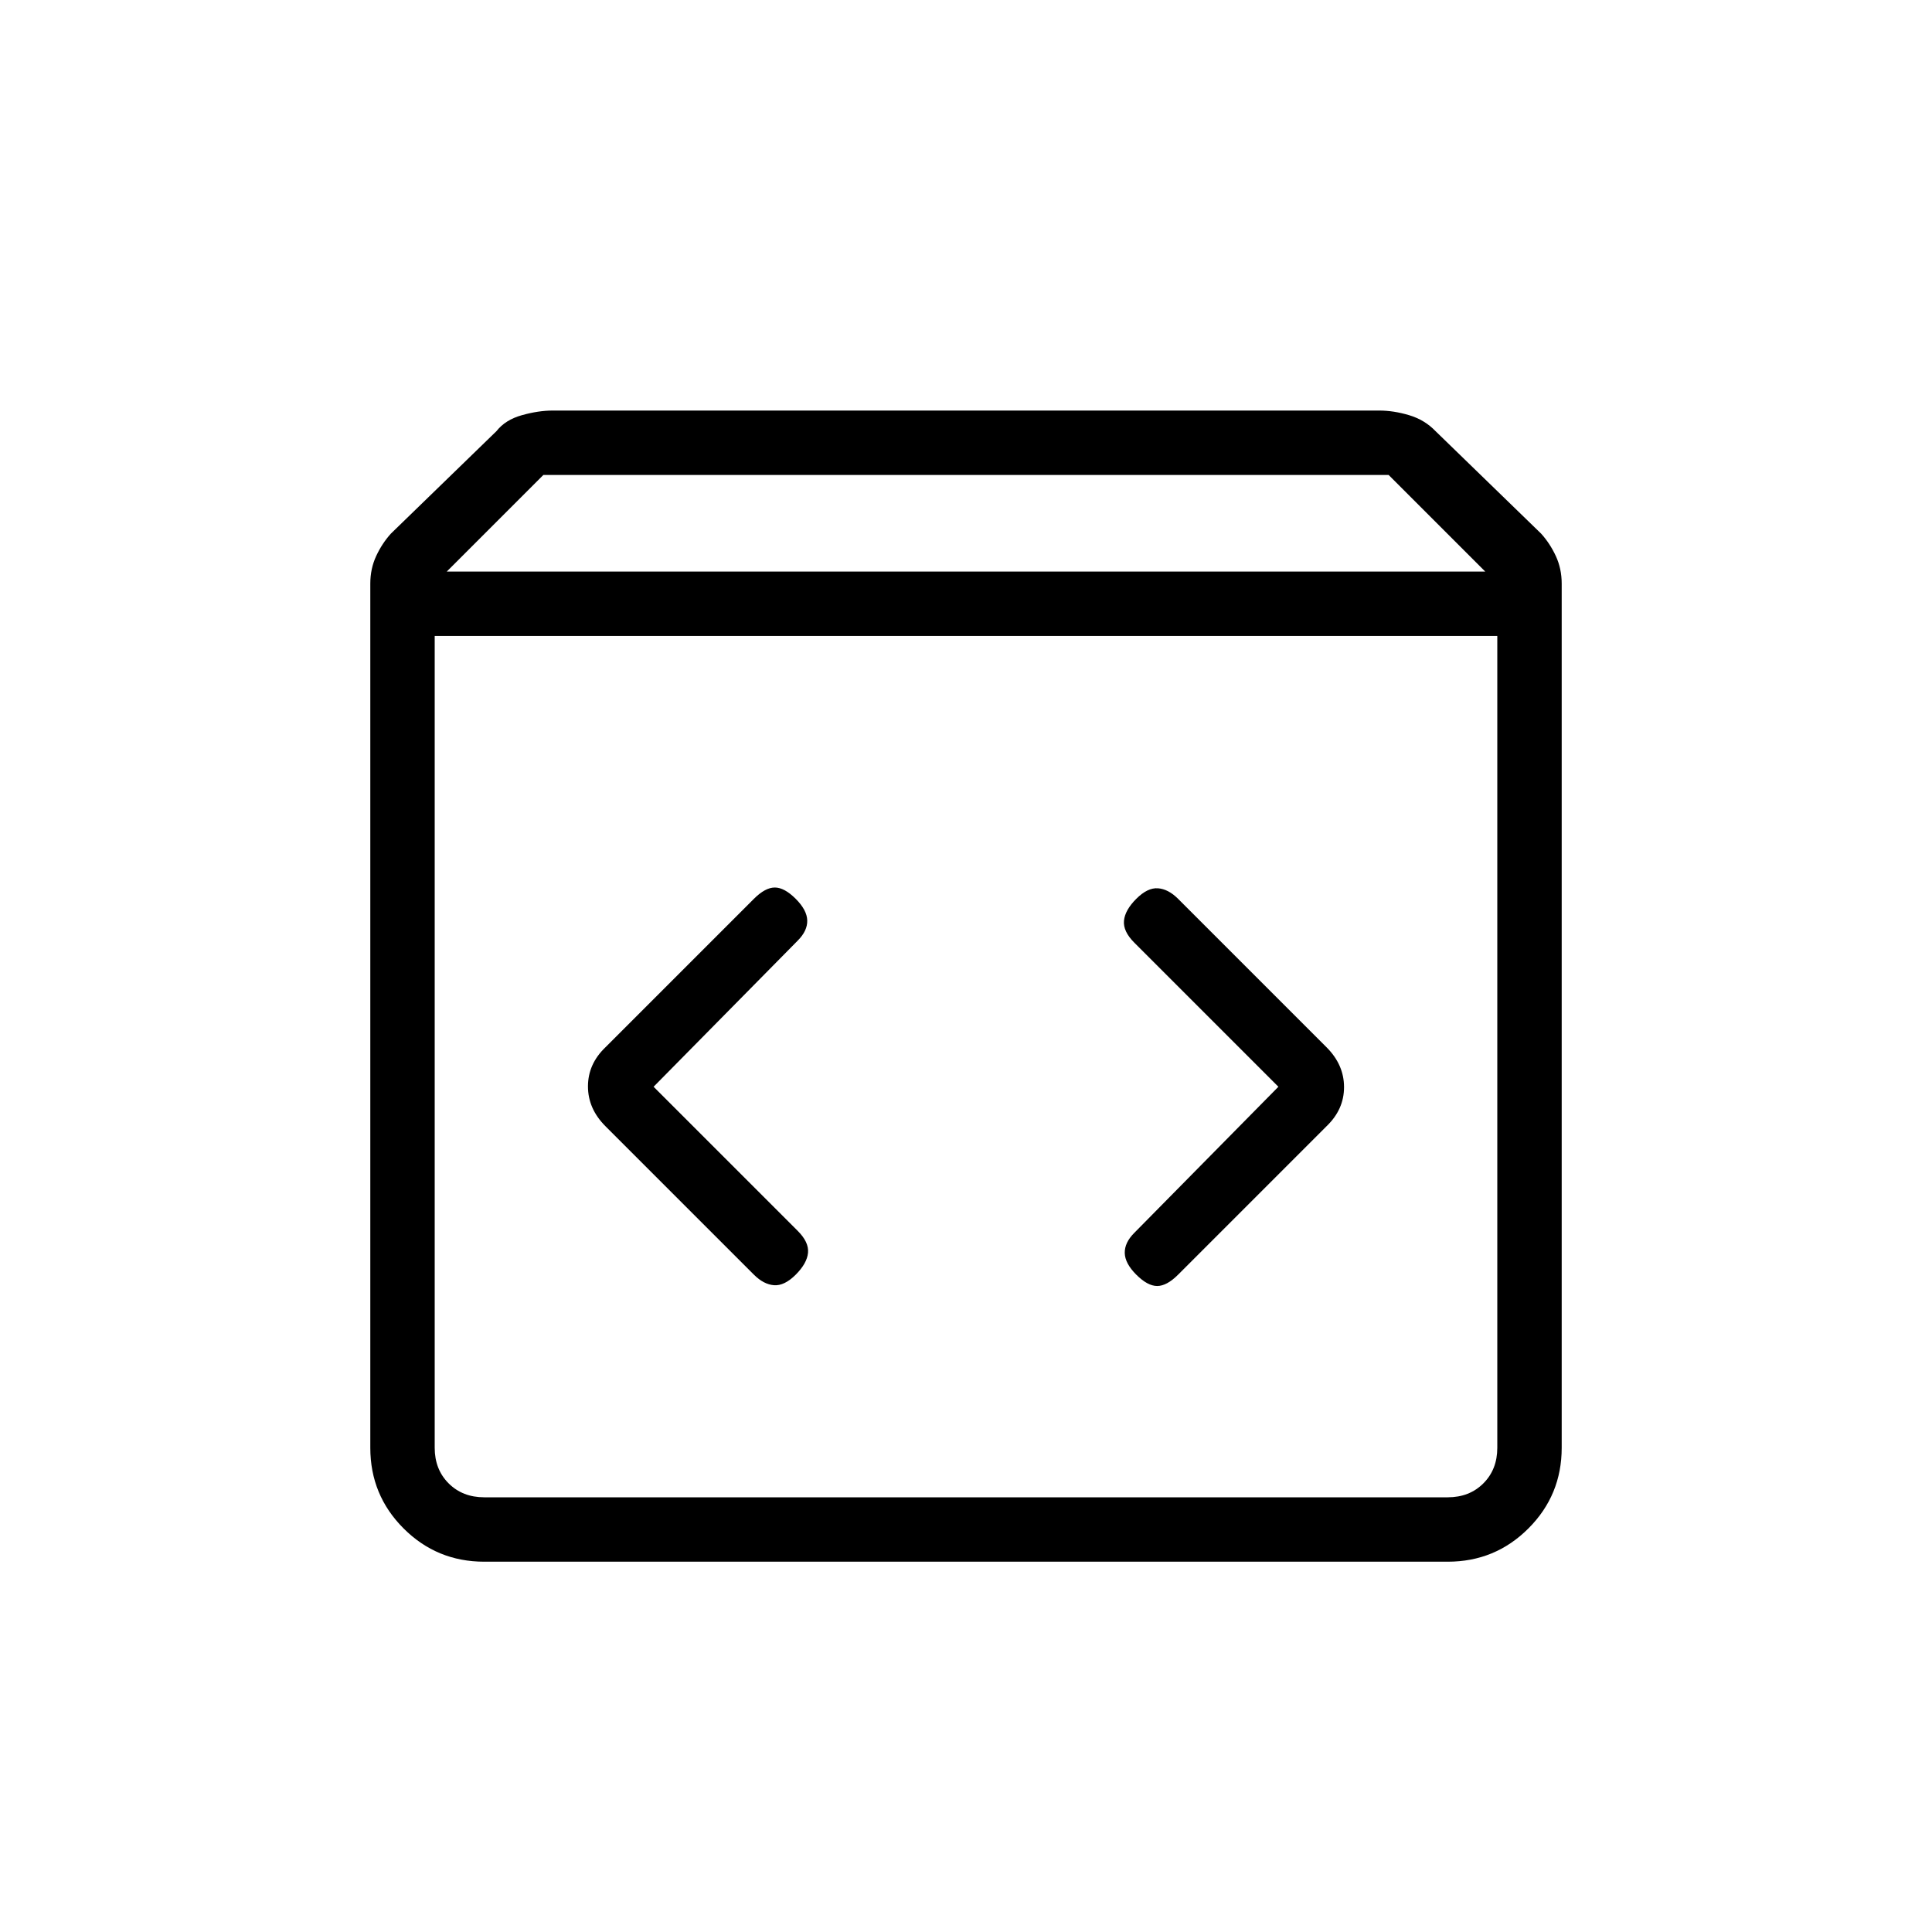 <svg xmlns="http://www.w3.org/2000/svg" height="20" viewBox="0 -960 960 960" width="20"><path d="M240.615-184q-23.546 0-40.081-16.534Q184-217.069 184-240.615V-670q0-7.436 2.923-13.718t7.308-11.128l52.461-50.924q4.385-5.615 12.616-7.923 8.23-2.307 15.307-2.307h410.77q7.077 0 14.807 2.307 7.731 2.308 13.116 7.923l52.461 50.924q4.385 4.846 7.308 11.128T776-670v429.385q0 23.546-16.534 40.081Q742.931-184 719.385-184h-478.77ZM222-676h516l-48-48H270l-48 48Zm18.615 460h478.77q10.769 0 17.692-6.923T744-240.615V-644H216v403.385q0 10.769 6.923 17.692T240.615-216Zm394.616-204-71.616 72.615q-4.846 4.846-4.73 10 .115 5.154 5.73 10.77Q570.231-321 575-321t10.385-5.615l73.769-73.77q8.692-8.328 8.692-19.433t-8.692-19.797l-73.769-73.77q-4.846-4.846-10-5.23-5.154-.385-10.77 5.23Q559-507.769 558.5-502.5t5.115 10.885L635.231-420Zm-310.462 0 71.616-72.615q4.846-4.846 4.731-10-.116-5.154-5.731-10.77Q389.769-519 385-519t-10.385 5.615l-73.769 73.77q-8.692 8.328-8.692 19.433t8.692 19.797l73.769 73.77q4.846 4.846 10 5.231 5.154.384 10.77-5.231Q401-332.231 401.5-337.5t-5.115-10.885L324.769-420ZM216-216v-428 428Z"/></svg>